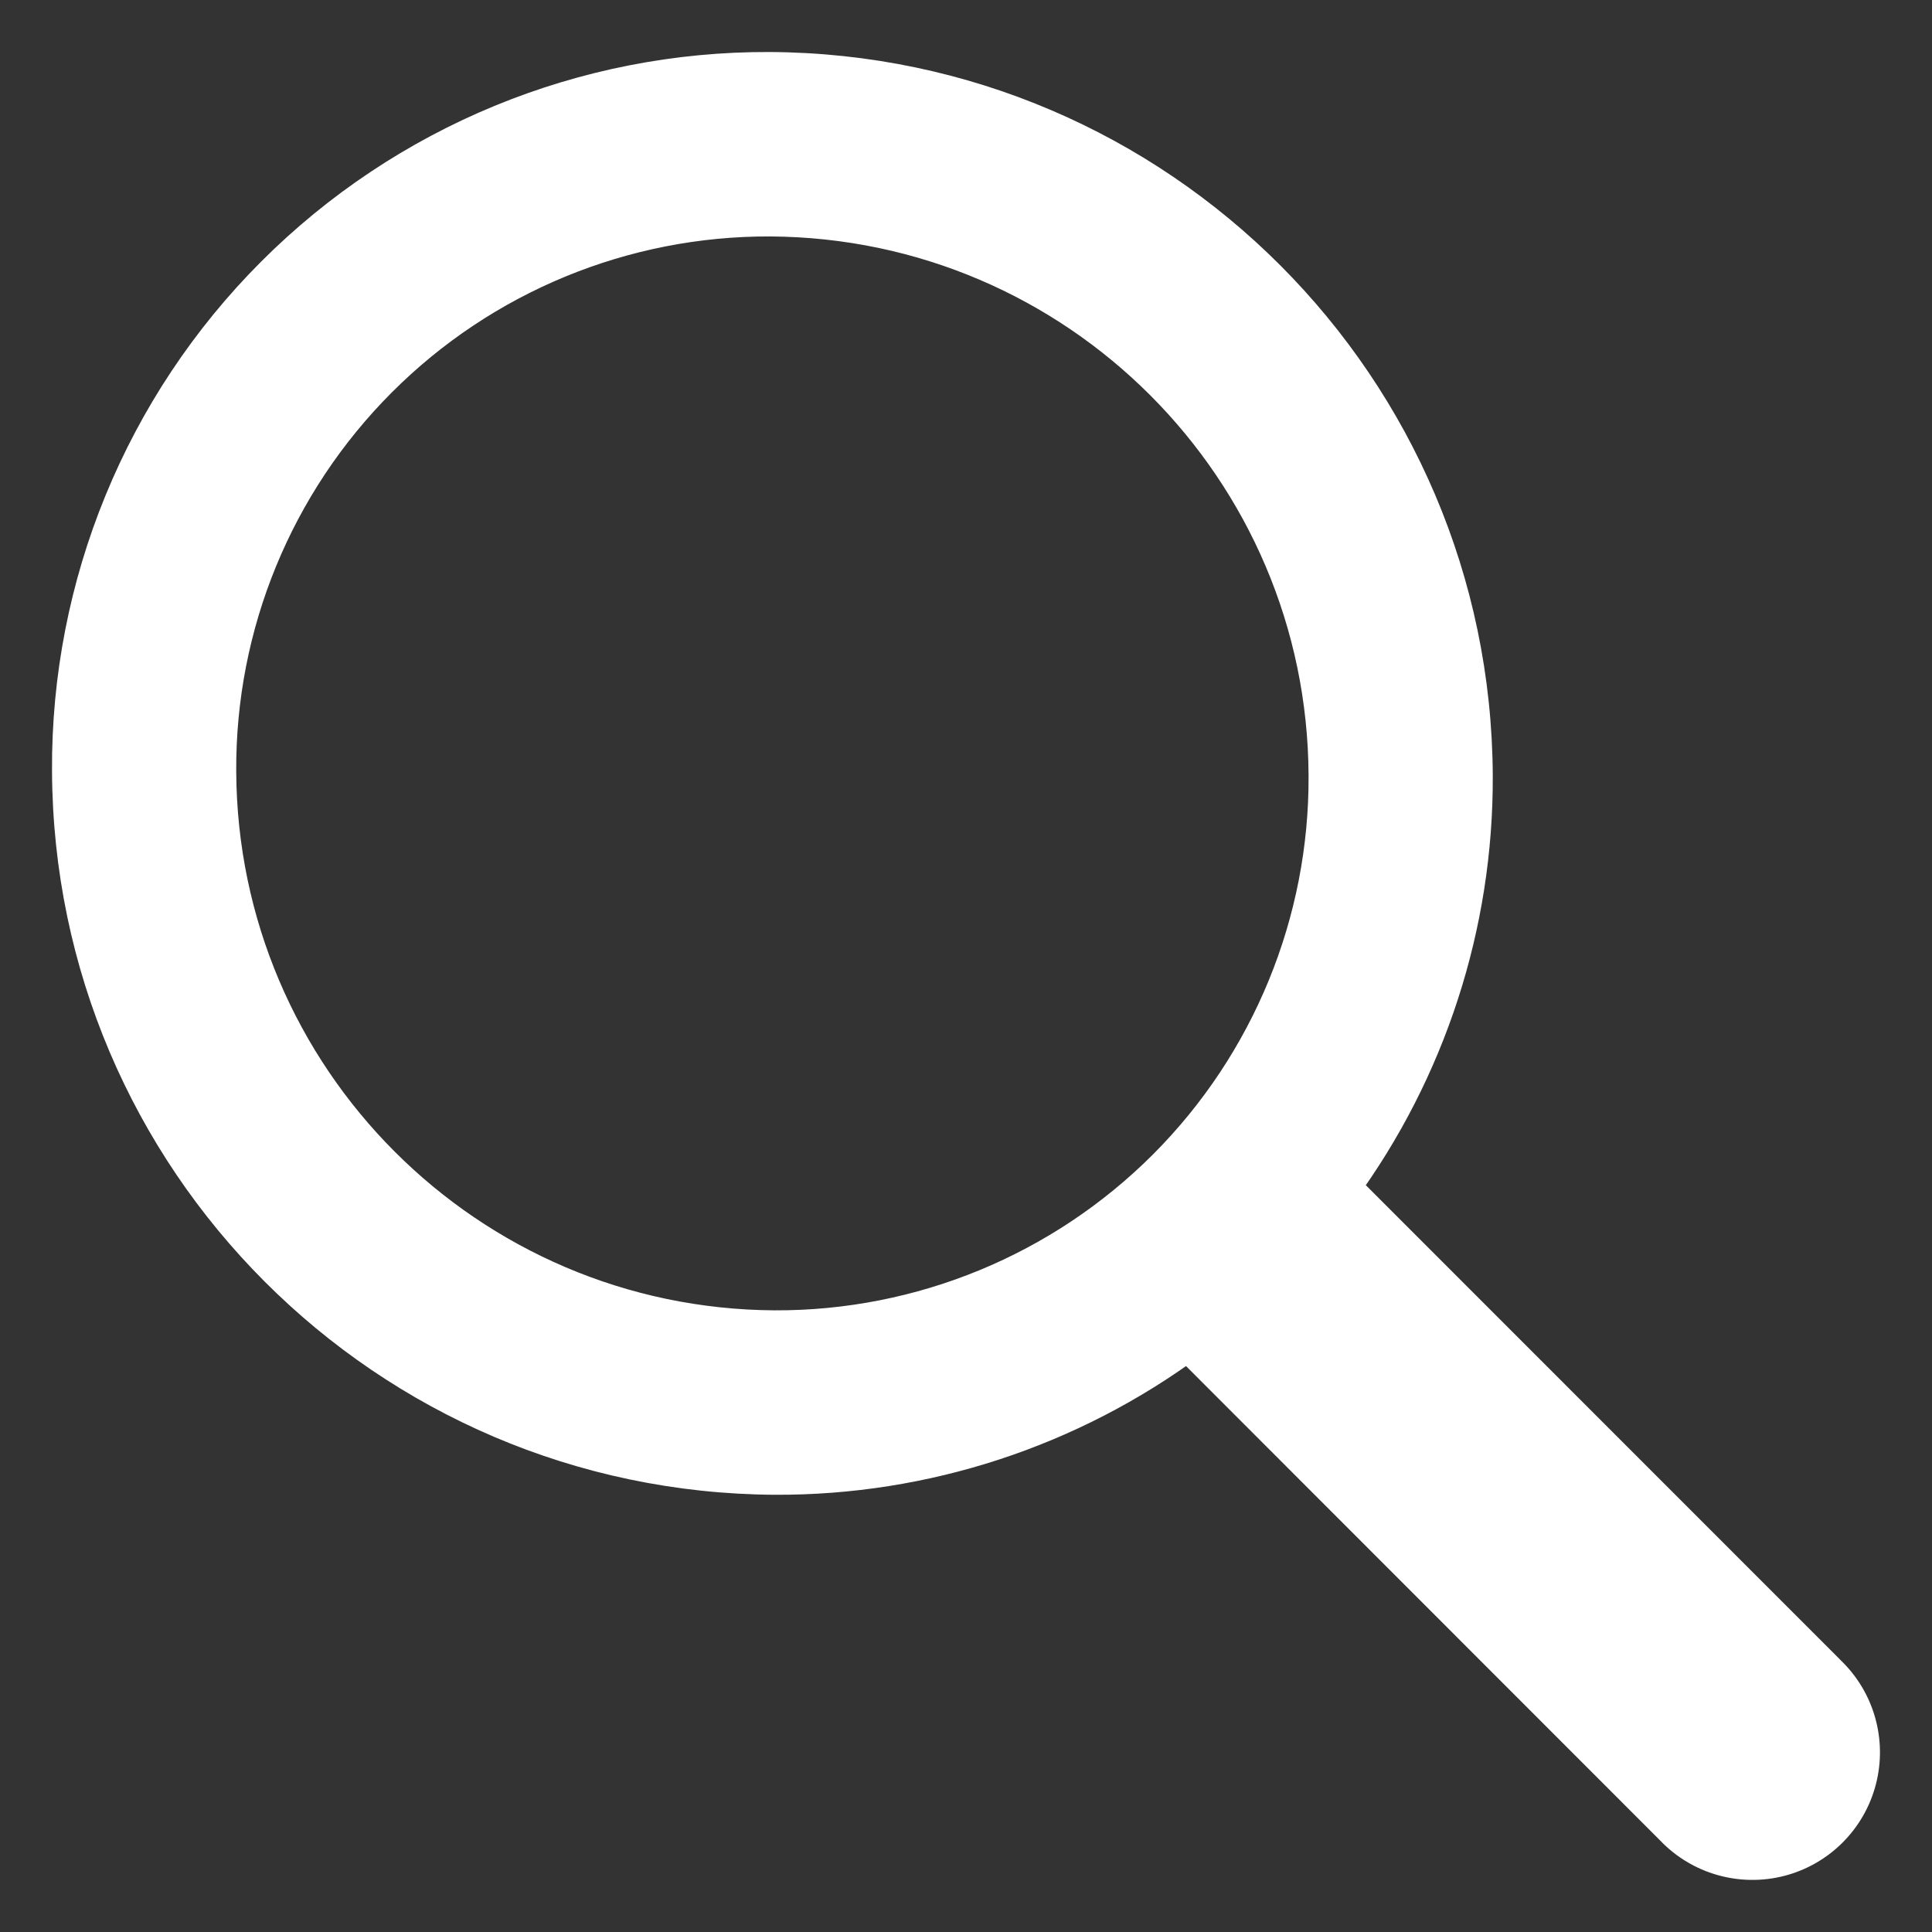 <svg width="26" height="26" viewBox="0 0 26 26" fill="none" xmlns="http://www.w3.org/2000/svg">
<rect x="0" y="0" width="26" height="26" fill="#333333" stroke="none"/>
<mask id="path-2-outside-1" maskUnits="userSpaceOnUse" x="0" y="0" width="26" height="26" fill="black">
<rect fill="white" width="26" height="26"/>
<path fill-rule="evenodd" clip-rule="evenodd" d="M24.56 22.555L17.989 15.982C19.167 14.376 19.797 12.434 19.789 10.441C19.766 5.242 15.561 1.03 10.361 1C7.873 0.989 5.483 1.973 3.725 3.734C1.967 5.495 0.985 7.886 1 10.374C1.023 15.574 5.229 19.786 10.429 19.816C12.429 19.825 14.378 19.186 15.986 17.996L15.992 17.991L22.557 24.559C22.912 24.932 23.441 25.083 23.939 24.953C24.437 24.824 24.826 24.435 24.954 23.937C25.083 23.439 24.932 22.91 24.56 22.555ZM10.422 17.934C6.262 17.91 2.897 14.541 2.879 10.381C2.868 8.39 3.653 6.478 5.059 5.07C6.466 3.661 8.377 2.873 10.367 2.882C14.527 2.905 17.892 6.275 17.91 10.435C17.921 12.425 17.136 14.337 15.73 15.746C14.323 17.154 12.412 17.942 10.422 17.934Z"/>
</mask>
<path fill-rule="evenodd" clip-rule="evenodd" d="M24.56 22.555L17.989 15.982C19.167 14.376 19.797 12.434 19.789 10.441C19.766 5.242 15.561 1.03 10.361 1C7.873 0.989 5.483 1.973 3.725 3.734C1.967 5.495 0.985 7.886 1 10.374C1.023 15.574 5.229 19.786 10.429 19.816C12.429 19.825 14.378 19.186 15.986 17.996L15.992 17.991L22.557 24.559C22.912 24.932 23.441 25.083 23.939 24.953C24.437 24.824 24.826 24.435 24.954 23.937C25.083 23.439 24.932 22.91 24.56 22.555ZM10.422 17.934C6.262 17.91 2.897 14.541 2.879 10.381C2.868 8.39 3.653 6.478 5.059 5.07C6.466 3.661 8.377 2.873 10.367 2.882C14.527 2.905 17.892 6.275 17.91 10.435C17.921 12.425 17.136 14.337 15.73 15.746C14.323 17.154 12.412 17.942 10.422 17.934Z" fill="white"/>
<path d="M17.989 15.982L17.747 15.805L17.595 16.012L17.777 16.194L17.989 15.982ZM19.789 10.441L19.489 10.443V10.443L19.789 10.441ZM10.361 1L10.363 0.7L10.362 0.7L10.361 1ZM1 10.374L1.3 10.373L1.3 10.372L1 10.374ZM10.429 19.816L10.427 20.116L10.427 20.116L10.429 19.816ZM15.986 17.996L16.164 18.238L16.166 18.236L15.986 17.996ZM15.992 17.991L16.205 17.779L16.021 17.595L15.812 17.751L15.992 17.991ZM22.557 24.559L22.774 24.352L22.77 24.347L22.557 24.559ZM10.422 17.934L10.42 18.234L10.421 18.234L10.422 17.934ZM2.879 10.381L3.179 10.379L3.179 10.379L2.879 10.381ZM10.367 2.882L10.369 2.582L10.368 2.582L10.367 2.882ZM17.91 10.435L17.61 10.436L17.61 10.436L17.91 10.435ZM24.772 22.343L18.201 15.77L17.777 16.194L24.347 22.768L24.772 22.343ZM18.231 16.16C19.447 14.501 20.098 12.496 20.089 10.44L19.489 10.443C19.497 12.371 18.887 14.25 17.747 15.805L18.231 16.16ZM20.089 10.44C20.066 5.076 15.727 0.731 10.363 0.7L10.359 1.3C15.394 1.329 19.467 5.408 19.489 10.443L20.089 10.44ZM10.362 0.7C7.794 0.688 5.328 1.705 3.513 3.522L3.937 3.946C5.639 2.242 7.951 1.289 10.36 1.3L10.362 0.7ZM3.513 3.522C1.698 5.339 0.685 7.807 0.7 10.376L1.3 10.372C1.286 7.964 2.235 5.65 3.937 3.946L3.513 3.522ZM0.7 10.375C0.723 15.74 5.062 20.085 10.427 20.116L10.431 19.516C5.395 19.487 1.322 15.408 1.3 10.373L0.7 10.375ZM10.427 20.116C12.492 20.125 14.505 19.466 16.164 18.238L15.807 17.755C14.252 18.907 12.365 19.524 10.43 19.516L10.427 20.116ZM16.166 18.236L16.172 18.231L15.812 17.751L15.806 17.756L16.166 18.236ZM15.78 18.203L22.345 24.772L22.77 24.347L16.205 17.779L15.78 18.203ZM22.34 24.767C22.77 25.218 23.411 25.4 24.015 25.244L23.864 24.663C23.471 24.765 23.054 24.646 22.774 24.352L22.34 24.767ZM24.015 25.244C24.618 25.087 25.089 24.616 25.245 24.012L24.664 23.862C24.562 24.254 24.256 24.561 23.864 24.663L24.015 25.244ZM25.245 24.012C25.401 23.409 25.218 22.768 24.766 22.338L24.353 22.773C24.646 23.052 24.766 23.469 24.664 23.862L25.245 24.012ZM10.424 17.634C6.428 17.611 3.197 14.375 3.179 10.379L2.579 10.382C2.598 14.706 6.096 18.209 10.42 18.234L10.424 17.634ZM3.179 10.379C3.168 8.469 3.922 6.633 5.272 5.282L4.847 4.858C3.384 6.323 2.567 8.312 2.579 10.382L3.179 10.379ZM5.272 5.282C6.621 3.93 8.456 3.174 10.366 3.182L10.368 2.582C8.298 2.573 6.31 3.392 4.847 4.858L5.272 5.282ZM10.365 3.182C14.361 3.205 17.593 6.441 17.61 10.436L18.21 10.433C18.191 6.109 14.693 2.606 10.369 2.582L10.365 3.182ZM17.61 10.436C17.621 12.347 16.867 14.182 15.518 15.534L15.942 15.958C17.405 14.493 18.222 12.503 18.21 10.433L17.61 10.436ZM15.518 15.534C14.168 16.886 12.334 17.642 10.423 17.634L10.421 18.234C12.491 18.242 14.479 17.423 15.942 15.958L15.518 15.534Z" fill="white" mask="url(#path-2-outside-1)"/>
</svg>
